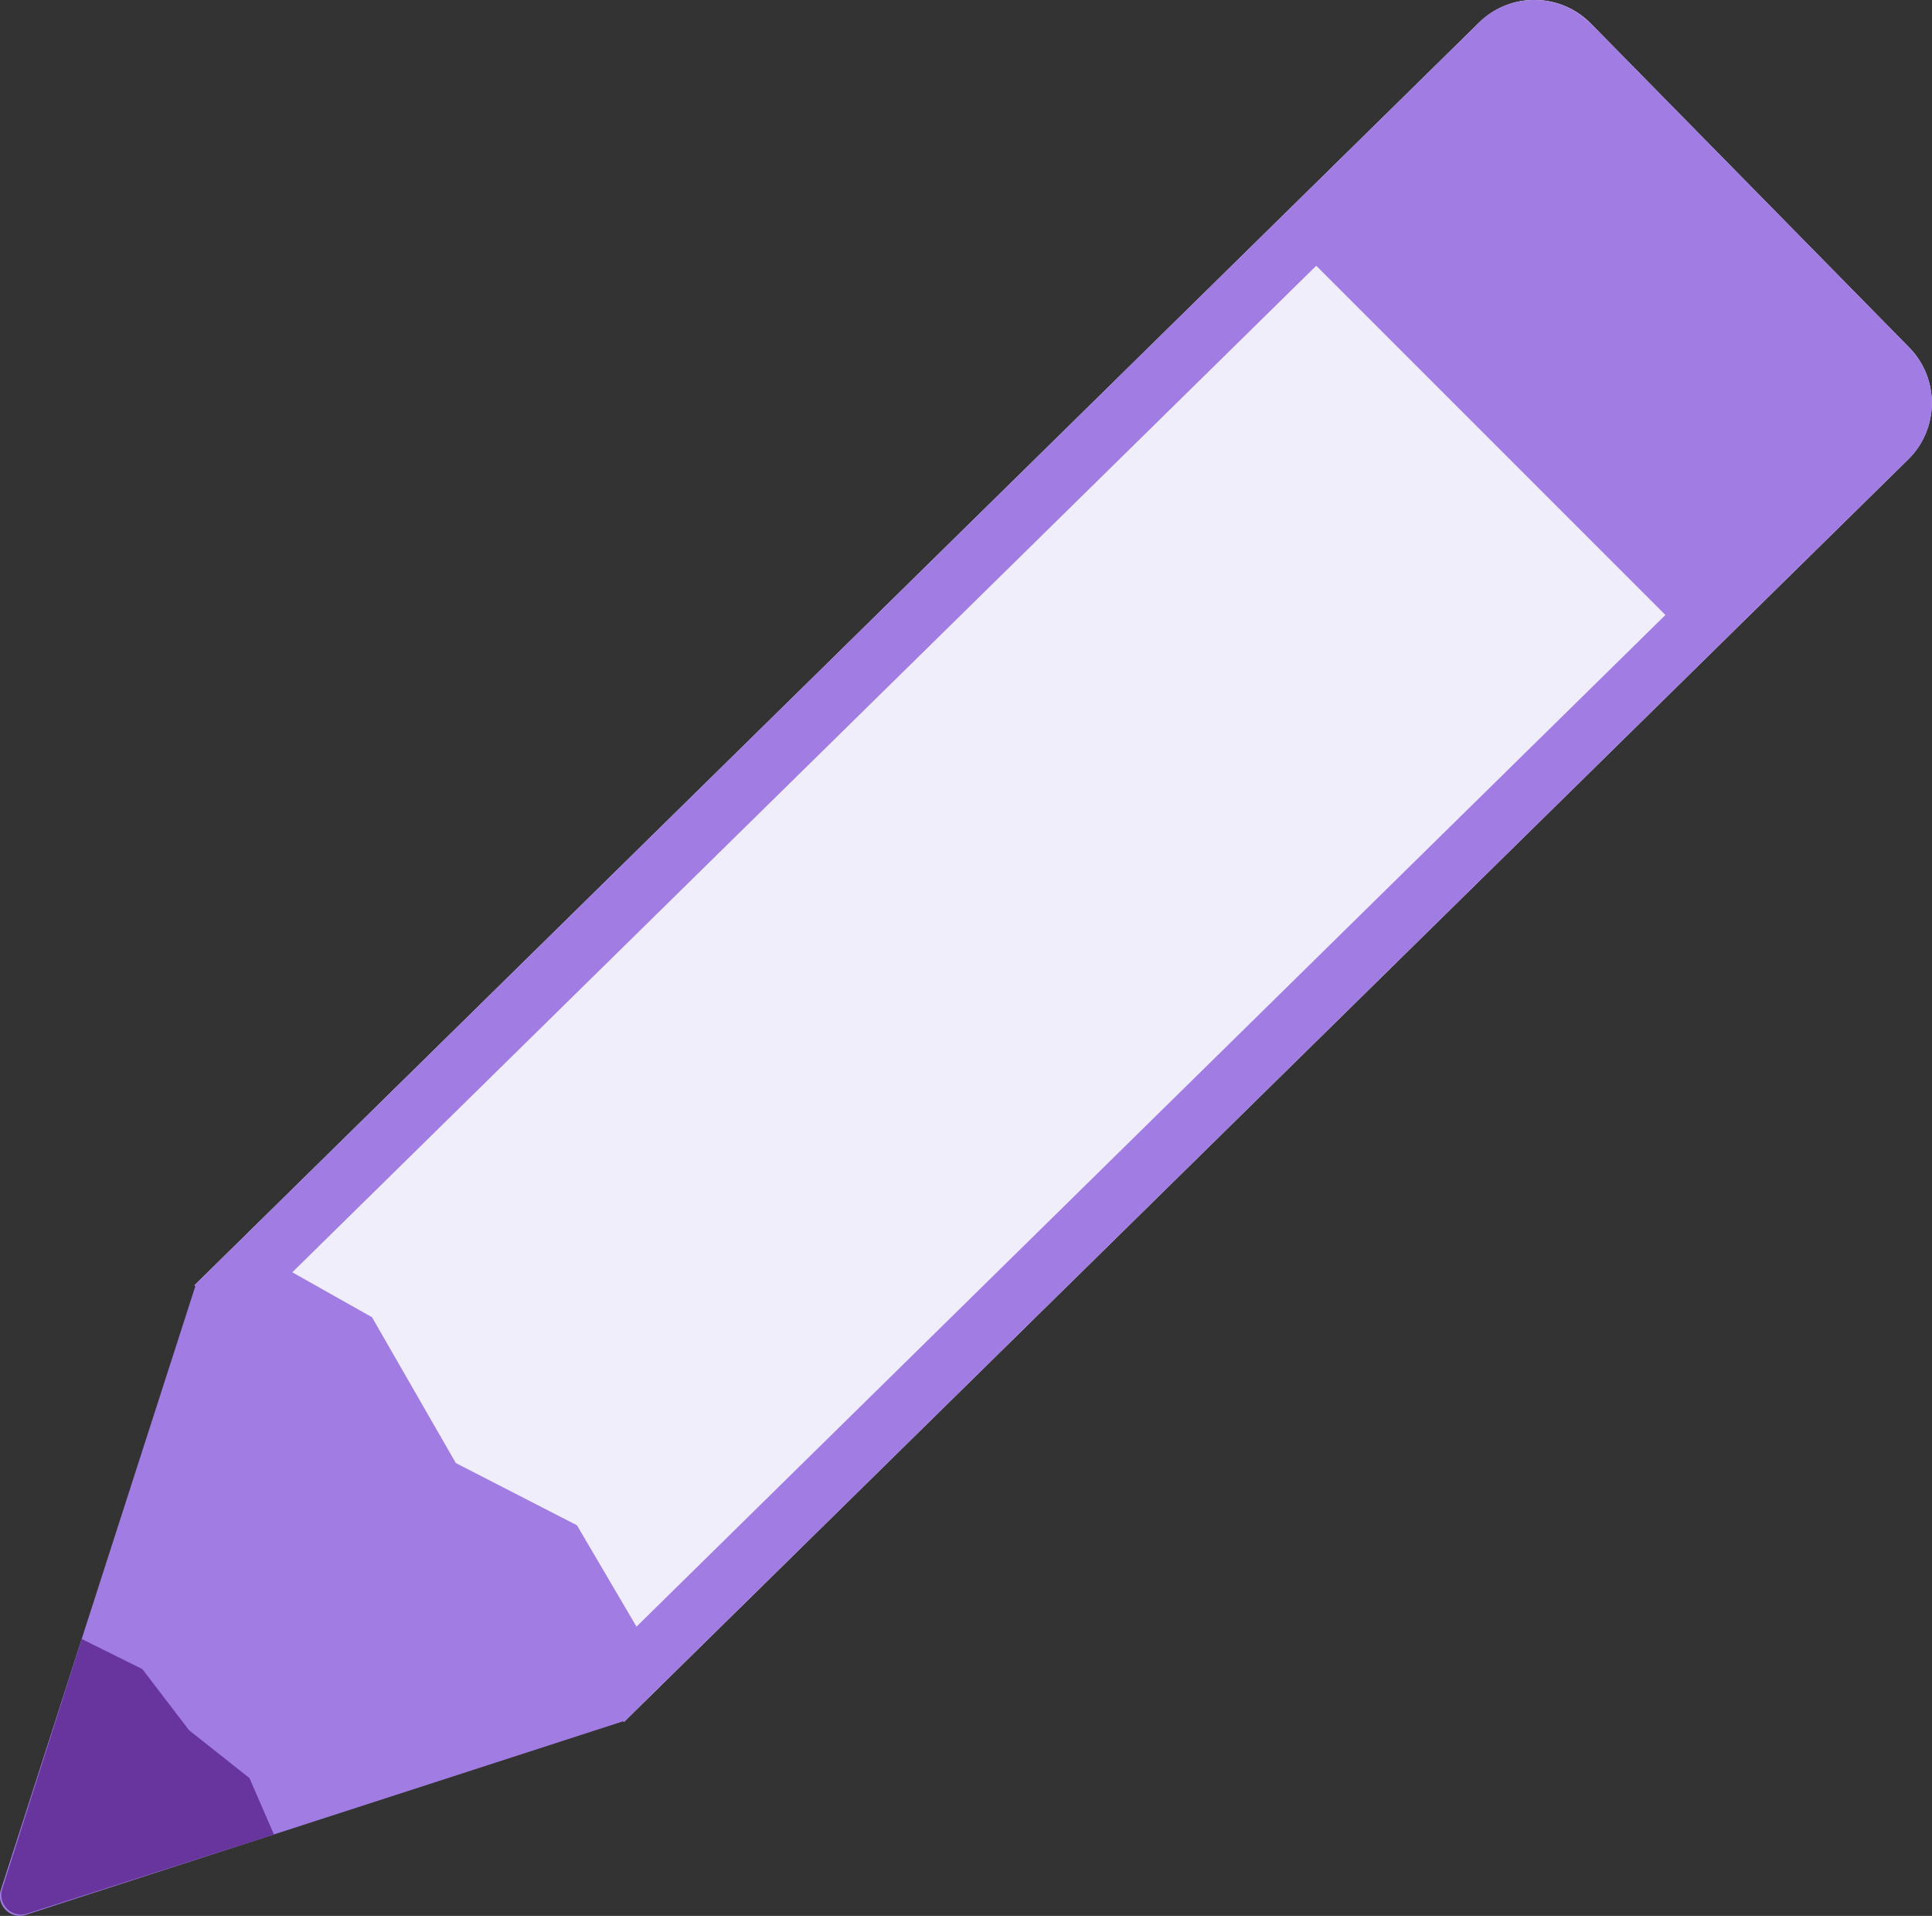 <svg width="93.794" height="93" viewBox="0 0 93.794 93" fill="none" xmlns="http://www.w3.org/2000/svg" xmlns:xlink="http://www.w3.org/1999/xlink">
	<rect x="0" y="0" width="93.794" height="93" fill="#333333" stroke="none"/>
	<desc>
			Created with Pixso.
	</desc>
	<defs/>
	<path id="Vector" d="M9.44 62.39L15.96 66.06L20.06 73.19L25.95 76.22L30.29 83.59L92.64 22.3C94.15 20.81 94.17 18.38 92.69 16.87L77.23 1.14C75.74 -0.37 73.31 -0.39 71.8 1.1L9.44 62.39Z" fill="#F1EEFB" fill-opacity="1" fill-rule="evenodd"/>
	<path id="Vector" d="M90.63 18.89L92.69 16.87L77.23 1.14L75.17 3.16L90.63 18.89ZM90.62 20.25L30.9 78.96L28.01 74.04L22.13 71.02L18.06 63.94L14.19 61.76L73.82 3.15C74.19 2.78 74.8 2.78 75.17 3.16L77.23 1.14L77.08 1.01C75.64 -0.32 73.41 -0.34 71.94 0.96L71.8 1.1L9.44 62.39L15.96 66.06L20.06 73.19L25.95 76.22L30.29 83.59L92.64 22.3L92.78 22.16C94.11 20.71 94.13 18.49 92.82 17.02L92.69 16.87L90.63 18.89C91.01 19.27 91 19.87 90.62 20.25Z" fill="#A07CE3" fill-opacity="1" fill-rule="nonzero"/>
	<path id="Vector" d="M0.04 91.74C-0.2 92.48 0.51 93.19 1.25 92.95L30.36 83.52L27.72 77.39L21.17 72.2L16.09 65.55L9.52 62.32L0.04 91.74Z" fill="#A07CE3" fill-opacity="1" fill-rule="nonzero"/>
	<path id="Vector" d="M0.11 91.69C-0.13 92.43 0.57 93.13 1.31 92.89L13.3 89.05L12.11 86.31L9.18 83.99L6.91 81.02L3.97 79.56L0.11 91.69Z" fill="#67359D" fill-opacity="1" fill-rule="evenodd"/>
	<path id="Vector" d="M63.2 12.2L74.12 1.28L92.59 19.75L81.67 30.67L63.2 12.2Z" fill="#A07CE3" fill-opacity="1" fill-rule="nonzero"/>
</svg>
